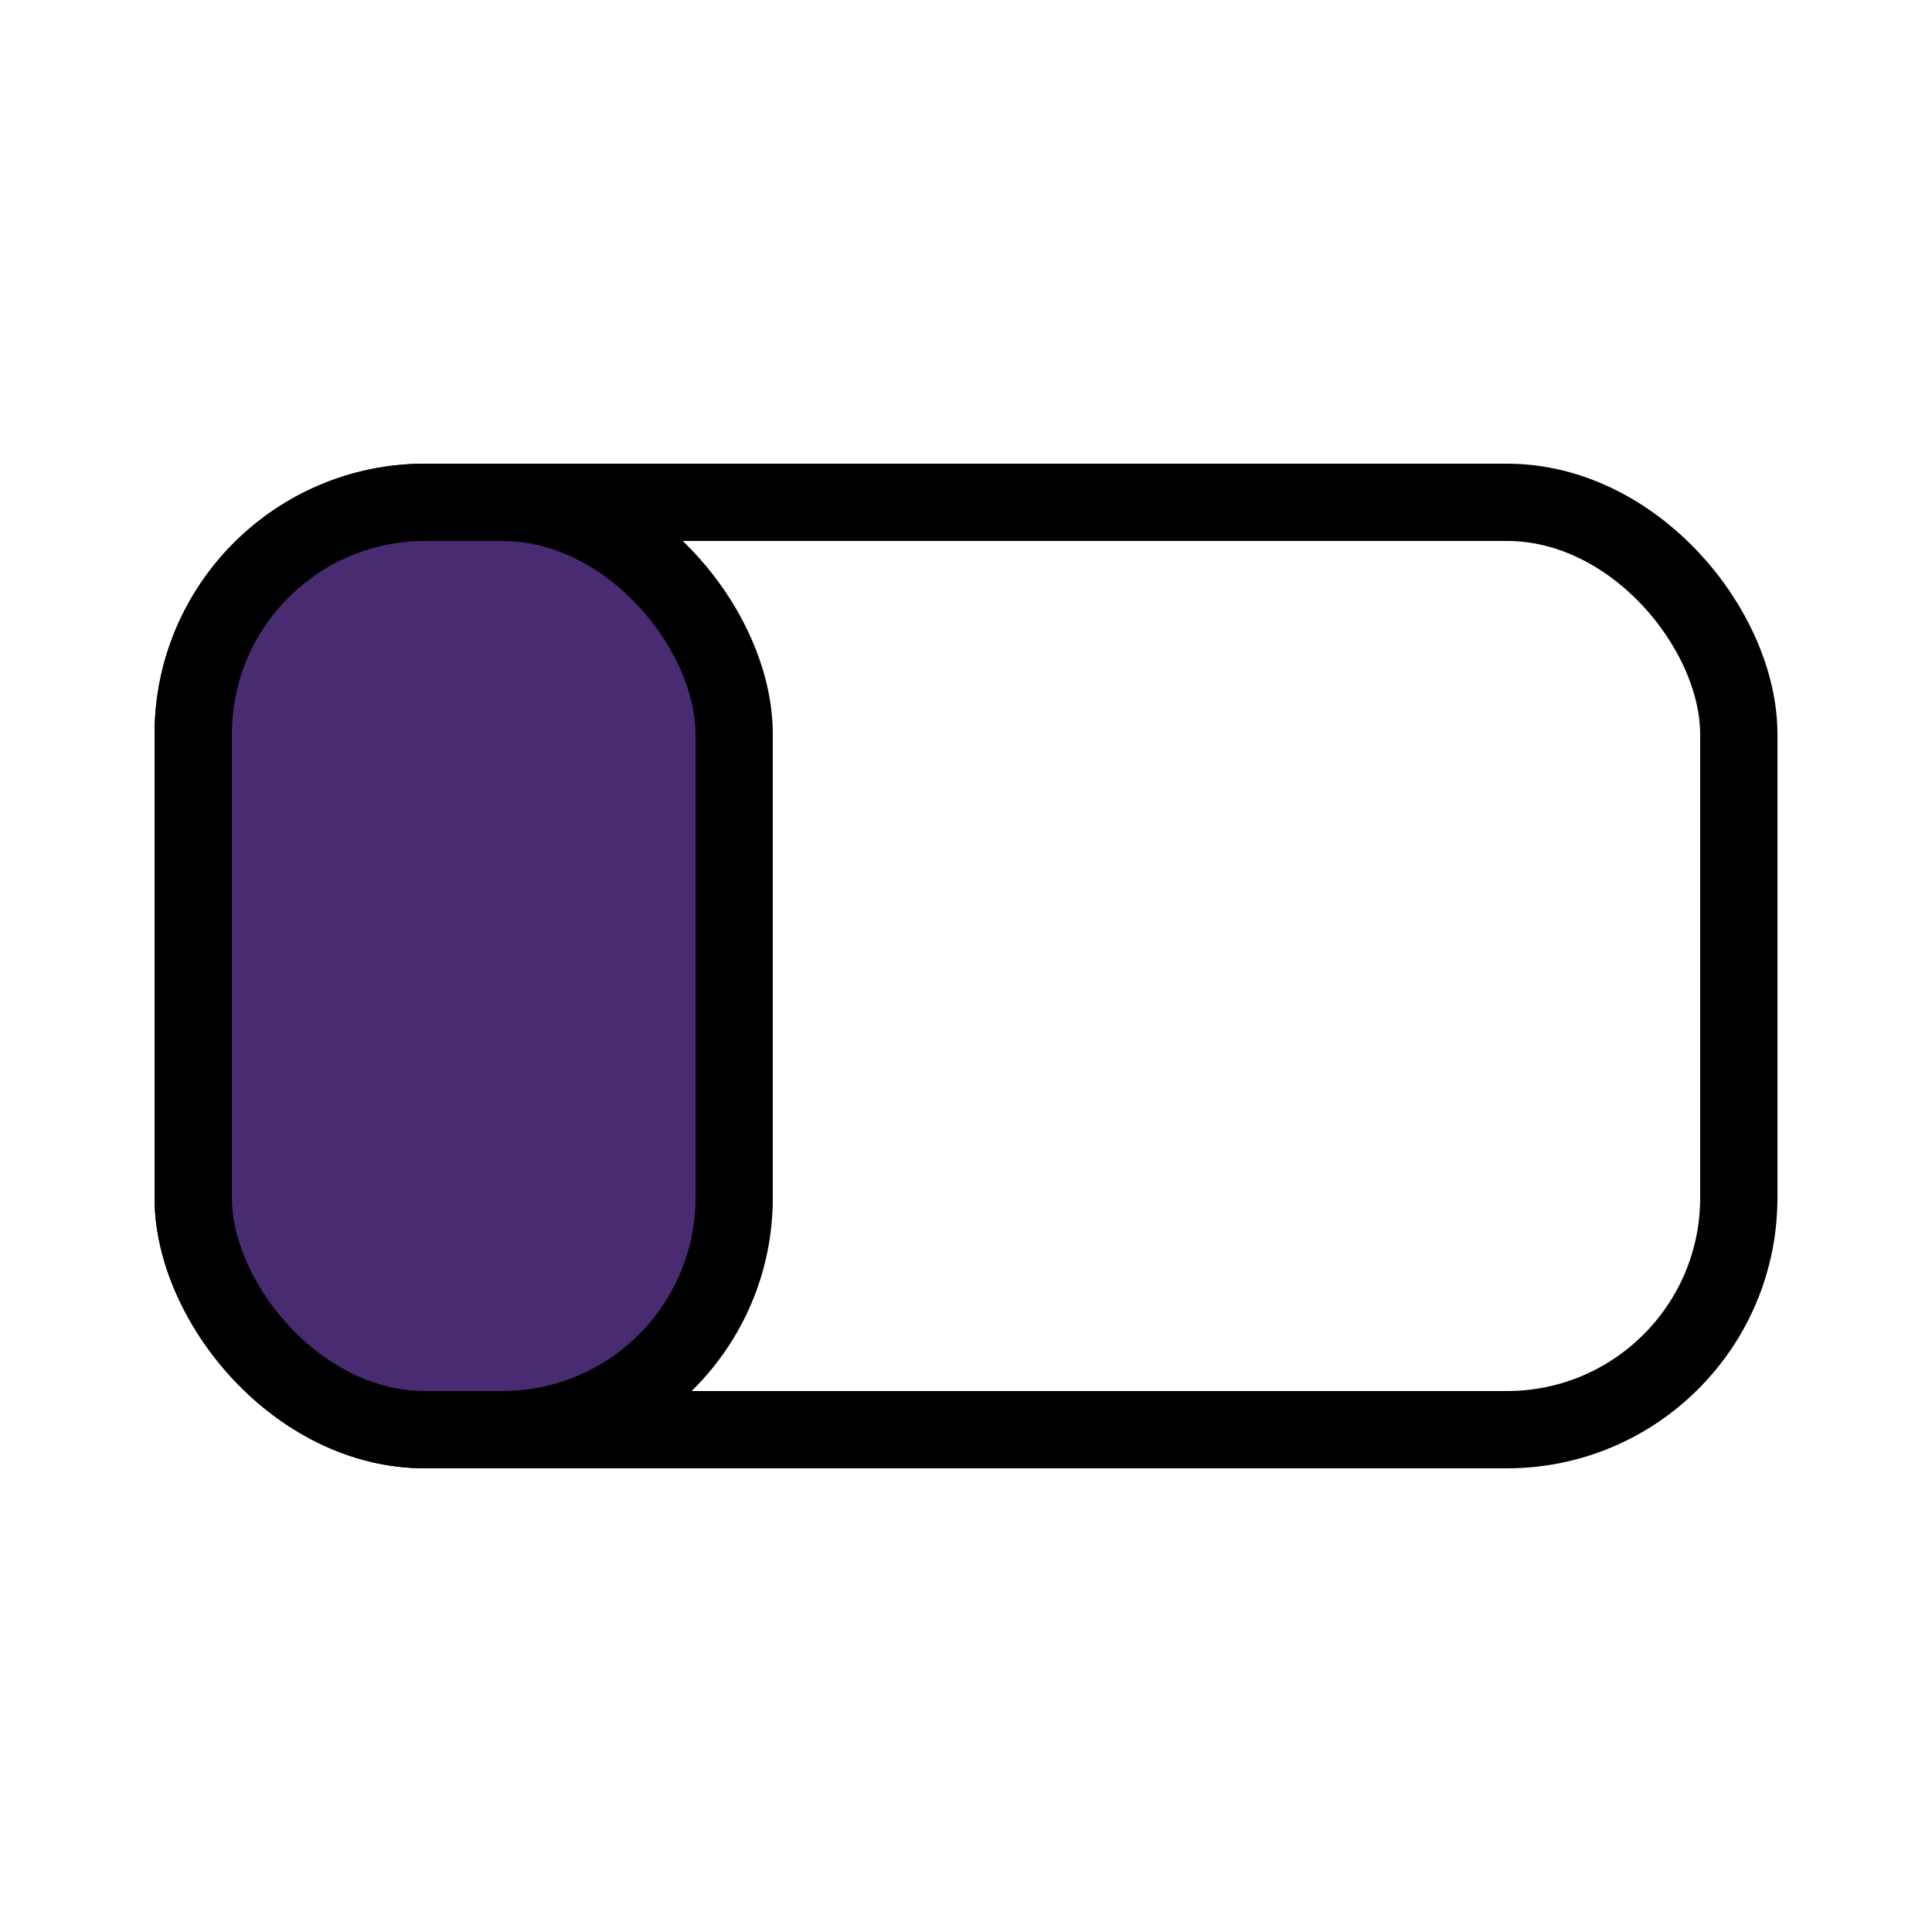 <svg xmlns="http://www.w3.org/2000/svg" width="48" height="48" viewBox="-12.5 -12.5 25 25">
    <rect class="color-stroke-black" fill="none" stroke="#000" stroke-linecap="round" stroke-linejoin="round" stroke-width="1" width="20" height="12" x="-10" y="-6" rx="3" ry="3"/>
    <rect class="color-main color-violet color-stroke-black" fill="#482B70" stroke="#000" stroke-linecap="round" stroke-linejoin="round" stroke-width="1" width="7" height="12" x="-10" y="-6" rx="3" ry="3"/>
</svg>
